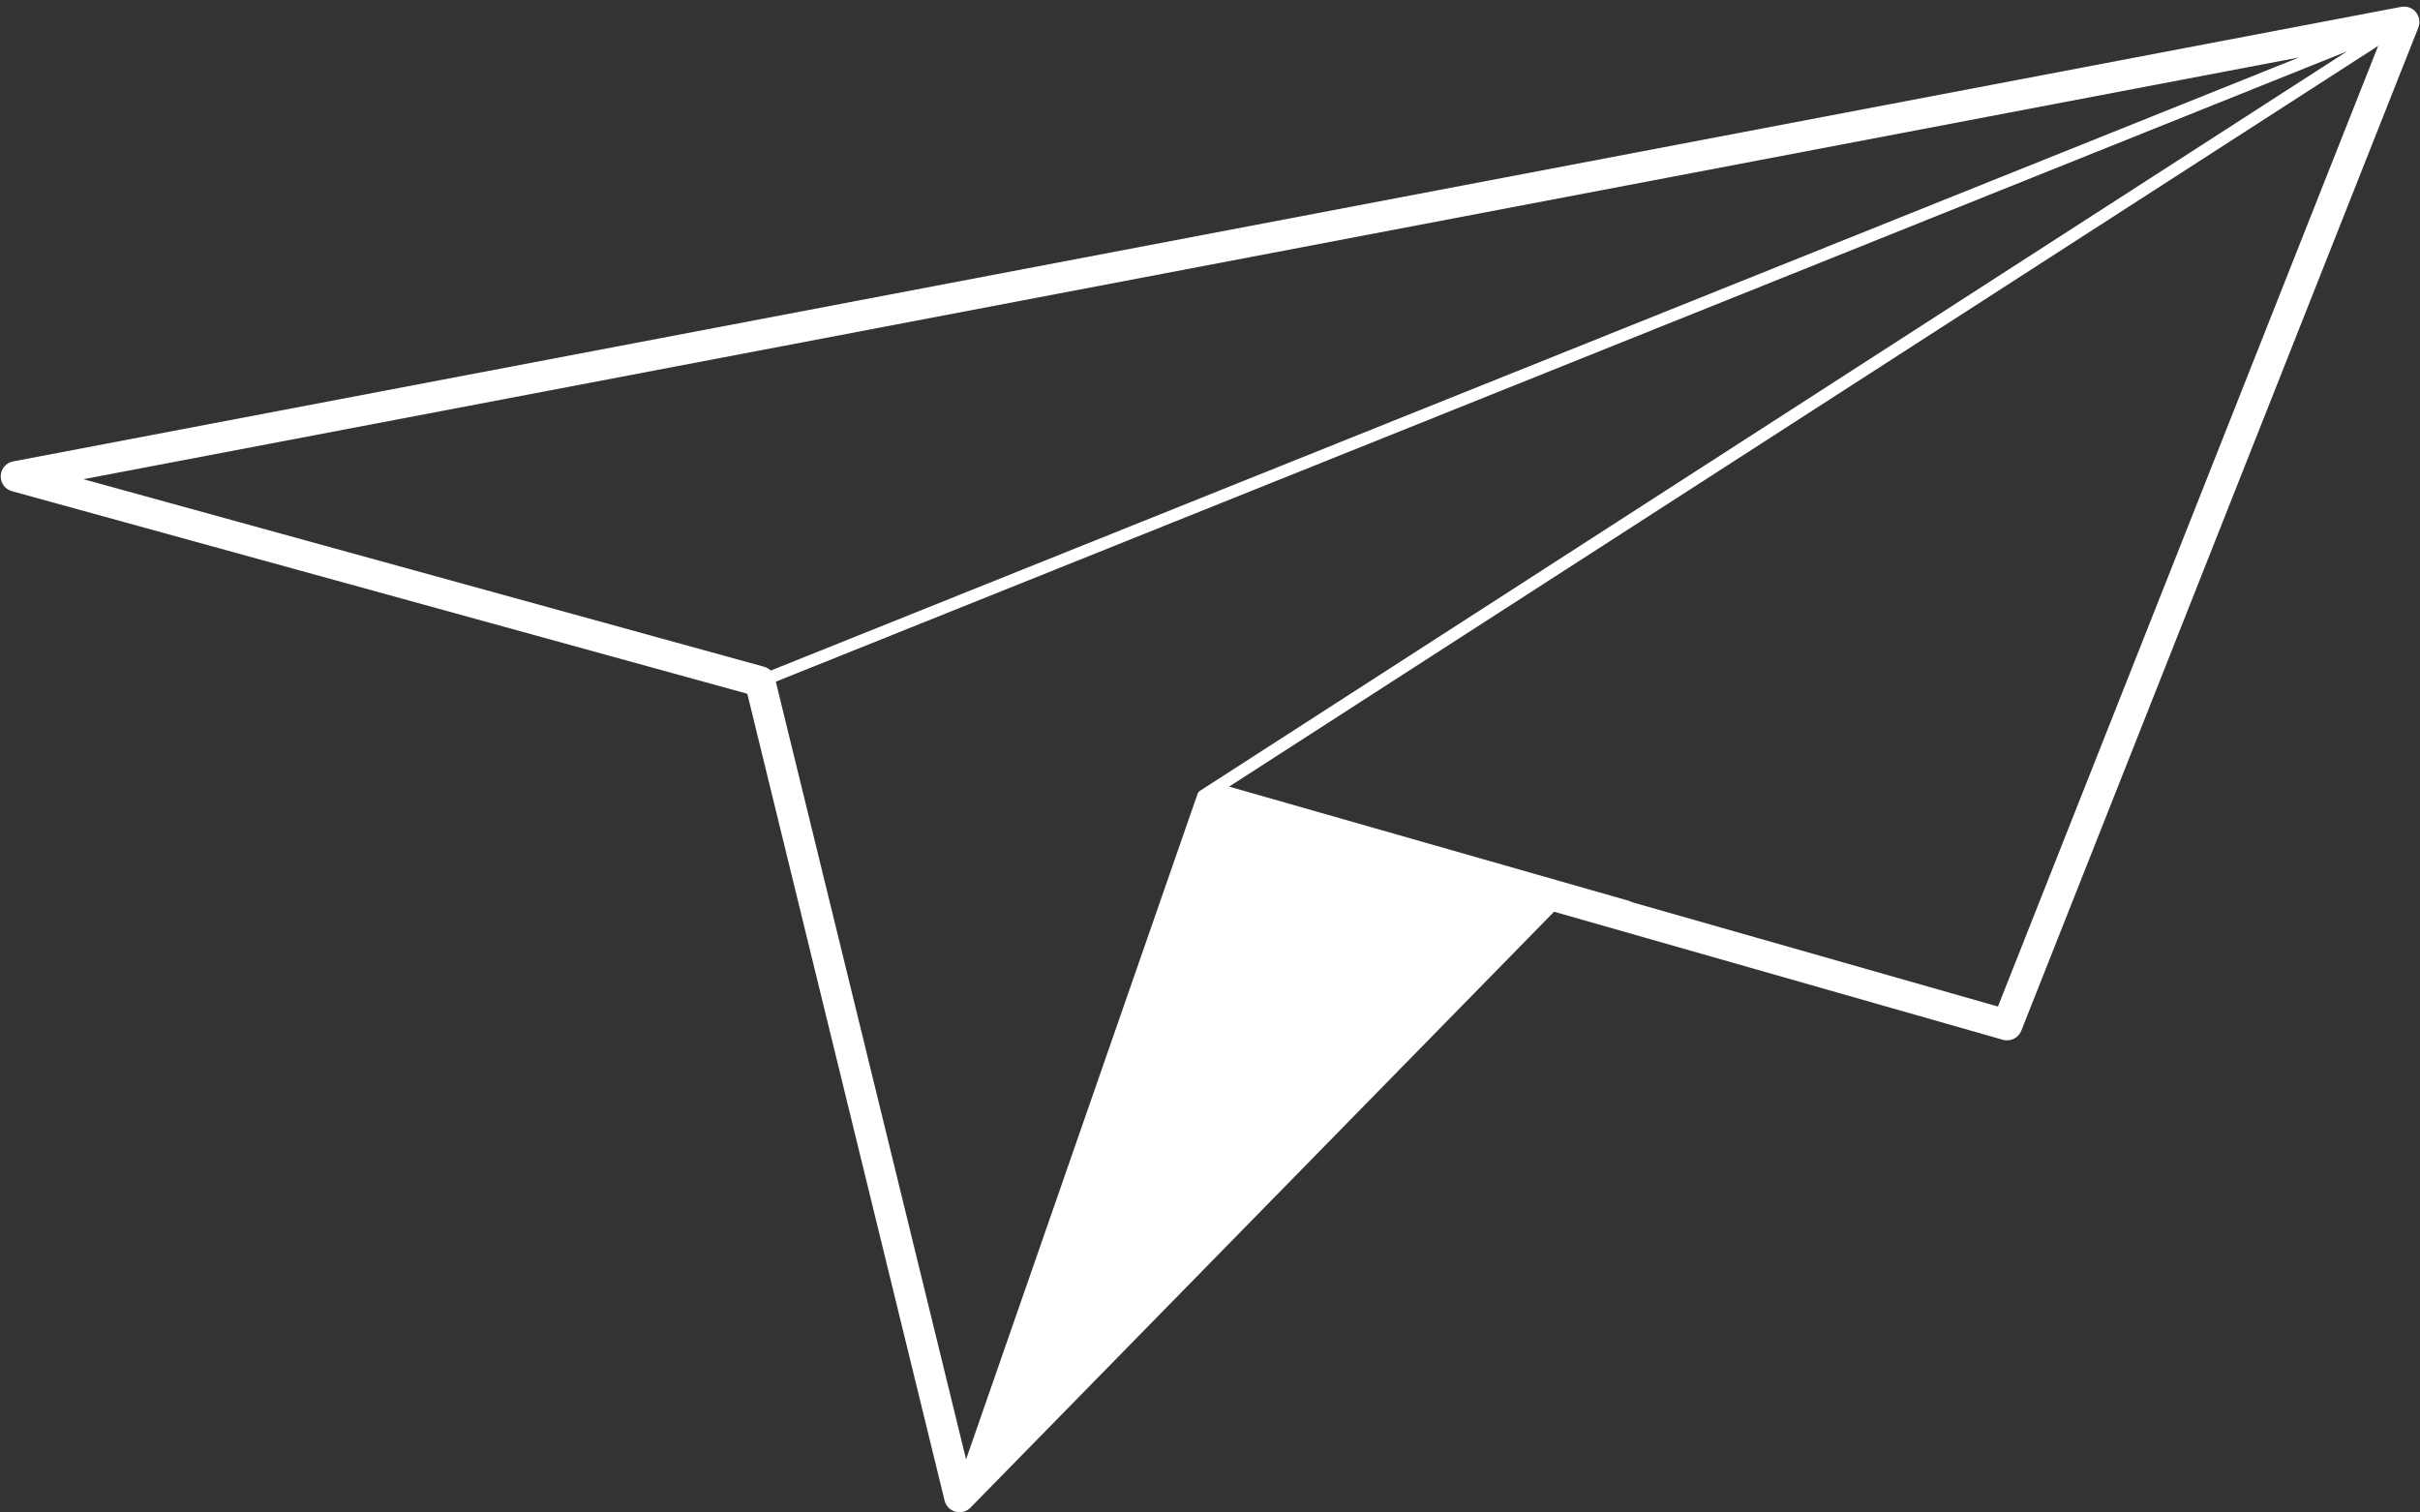 <?xml version="1.0" encoding="UTF-8" standalone="no"?>
<svg width="112px" height="70px" viewBox="0 0 112 70" version="1.1" xmlns="http://www.w3.org/2000/svg" xmlns:xlink="http://www.w3.org/1999/xlink" xmlns:sketch="http://www.bohemiancoding.com/sketch/ns">
    <rect x="0" y="0" width="112" height="70" fill="#333333" stroke="none"/>
    <!-- Generator: Sketch 3.3.2 (12043) - http://www.bohemiancoding.com/sketch -->
    <title>plane</title>
    <desc>Created with Sketch.</desc>
    <defs></defs>
    <g id="Page-1" stroke="none" stroke-width="1" fill="none" fill-rule="evenodd" sketch:type="MSPage">
        <path d="M3.376,2.373 L56.459,36.593 C56.513,36.626 56.557,36.677 56.581,36.741 L67.295,67.54 L76.1,31.549 L3.376,2.373 Z M76.336,31.035 C76.421,30.952 76.527,30.89 76.646,30.857 L108.145,22.178 L5.606,2.659 L76.336,31.035 Z M0.612,0.318 C0.567,0.326 0.523,0.339 0.48,0.356 C0.117,0.499 -0.061,0.91 0.082,1.273 L18.458,47.702 C18.568,47.978 18.835,48.148 19.116,48.148 C19.117,48.148 19.117,48.148 19.118,48.148 L19.118,48.148 C19.181,48.148 19.246,48.14 19.311,48.123 L40.082,42.196 L40.082,42.196 L67.094,69.779 C67.144,69.828 67.199,69.869 67.257,69.901 C67.311,69.931 67.369,69.955 67.432,69.97 C67.482,69.982 67.534,69.988 67.583,69.989 C67.588,69.989 67.594,69.99 67.6,69.99 C67.779,69.99 67.955,69.922 68.096,69.789 C68.195,69.691 68.26,69.572 68.29,69.446 L77.42,32.108 L111.455,22.732 C111.772,22.644 111.988,22.35 111.972,22.022 C111.961,21.694 111.723,21.417 111.403,21.356 L0.874,0.317 C0.785,0.301 0.696,0.301 0.611,0.318 L0.612,0.318 Z M19.539,46.584 L36.485,41.752 C36.532,41.723 36.583,41.701 36.637,41.686 L55.12,36.405 L55.12,36.405 L1.941,2.122 L19.539,46.584 L19.539,46.584 Z" id="plane" fill="#FFFFFF" sketch:type="MSShapeGroup" transform="translate(56.003, 35.147) scale(-1, 1) translate(-56.003, -35.147) "></path>
    </g>
</svg>